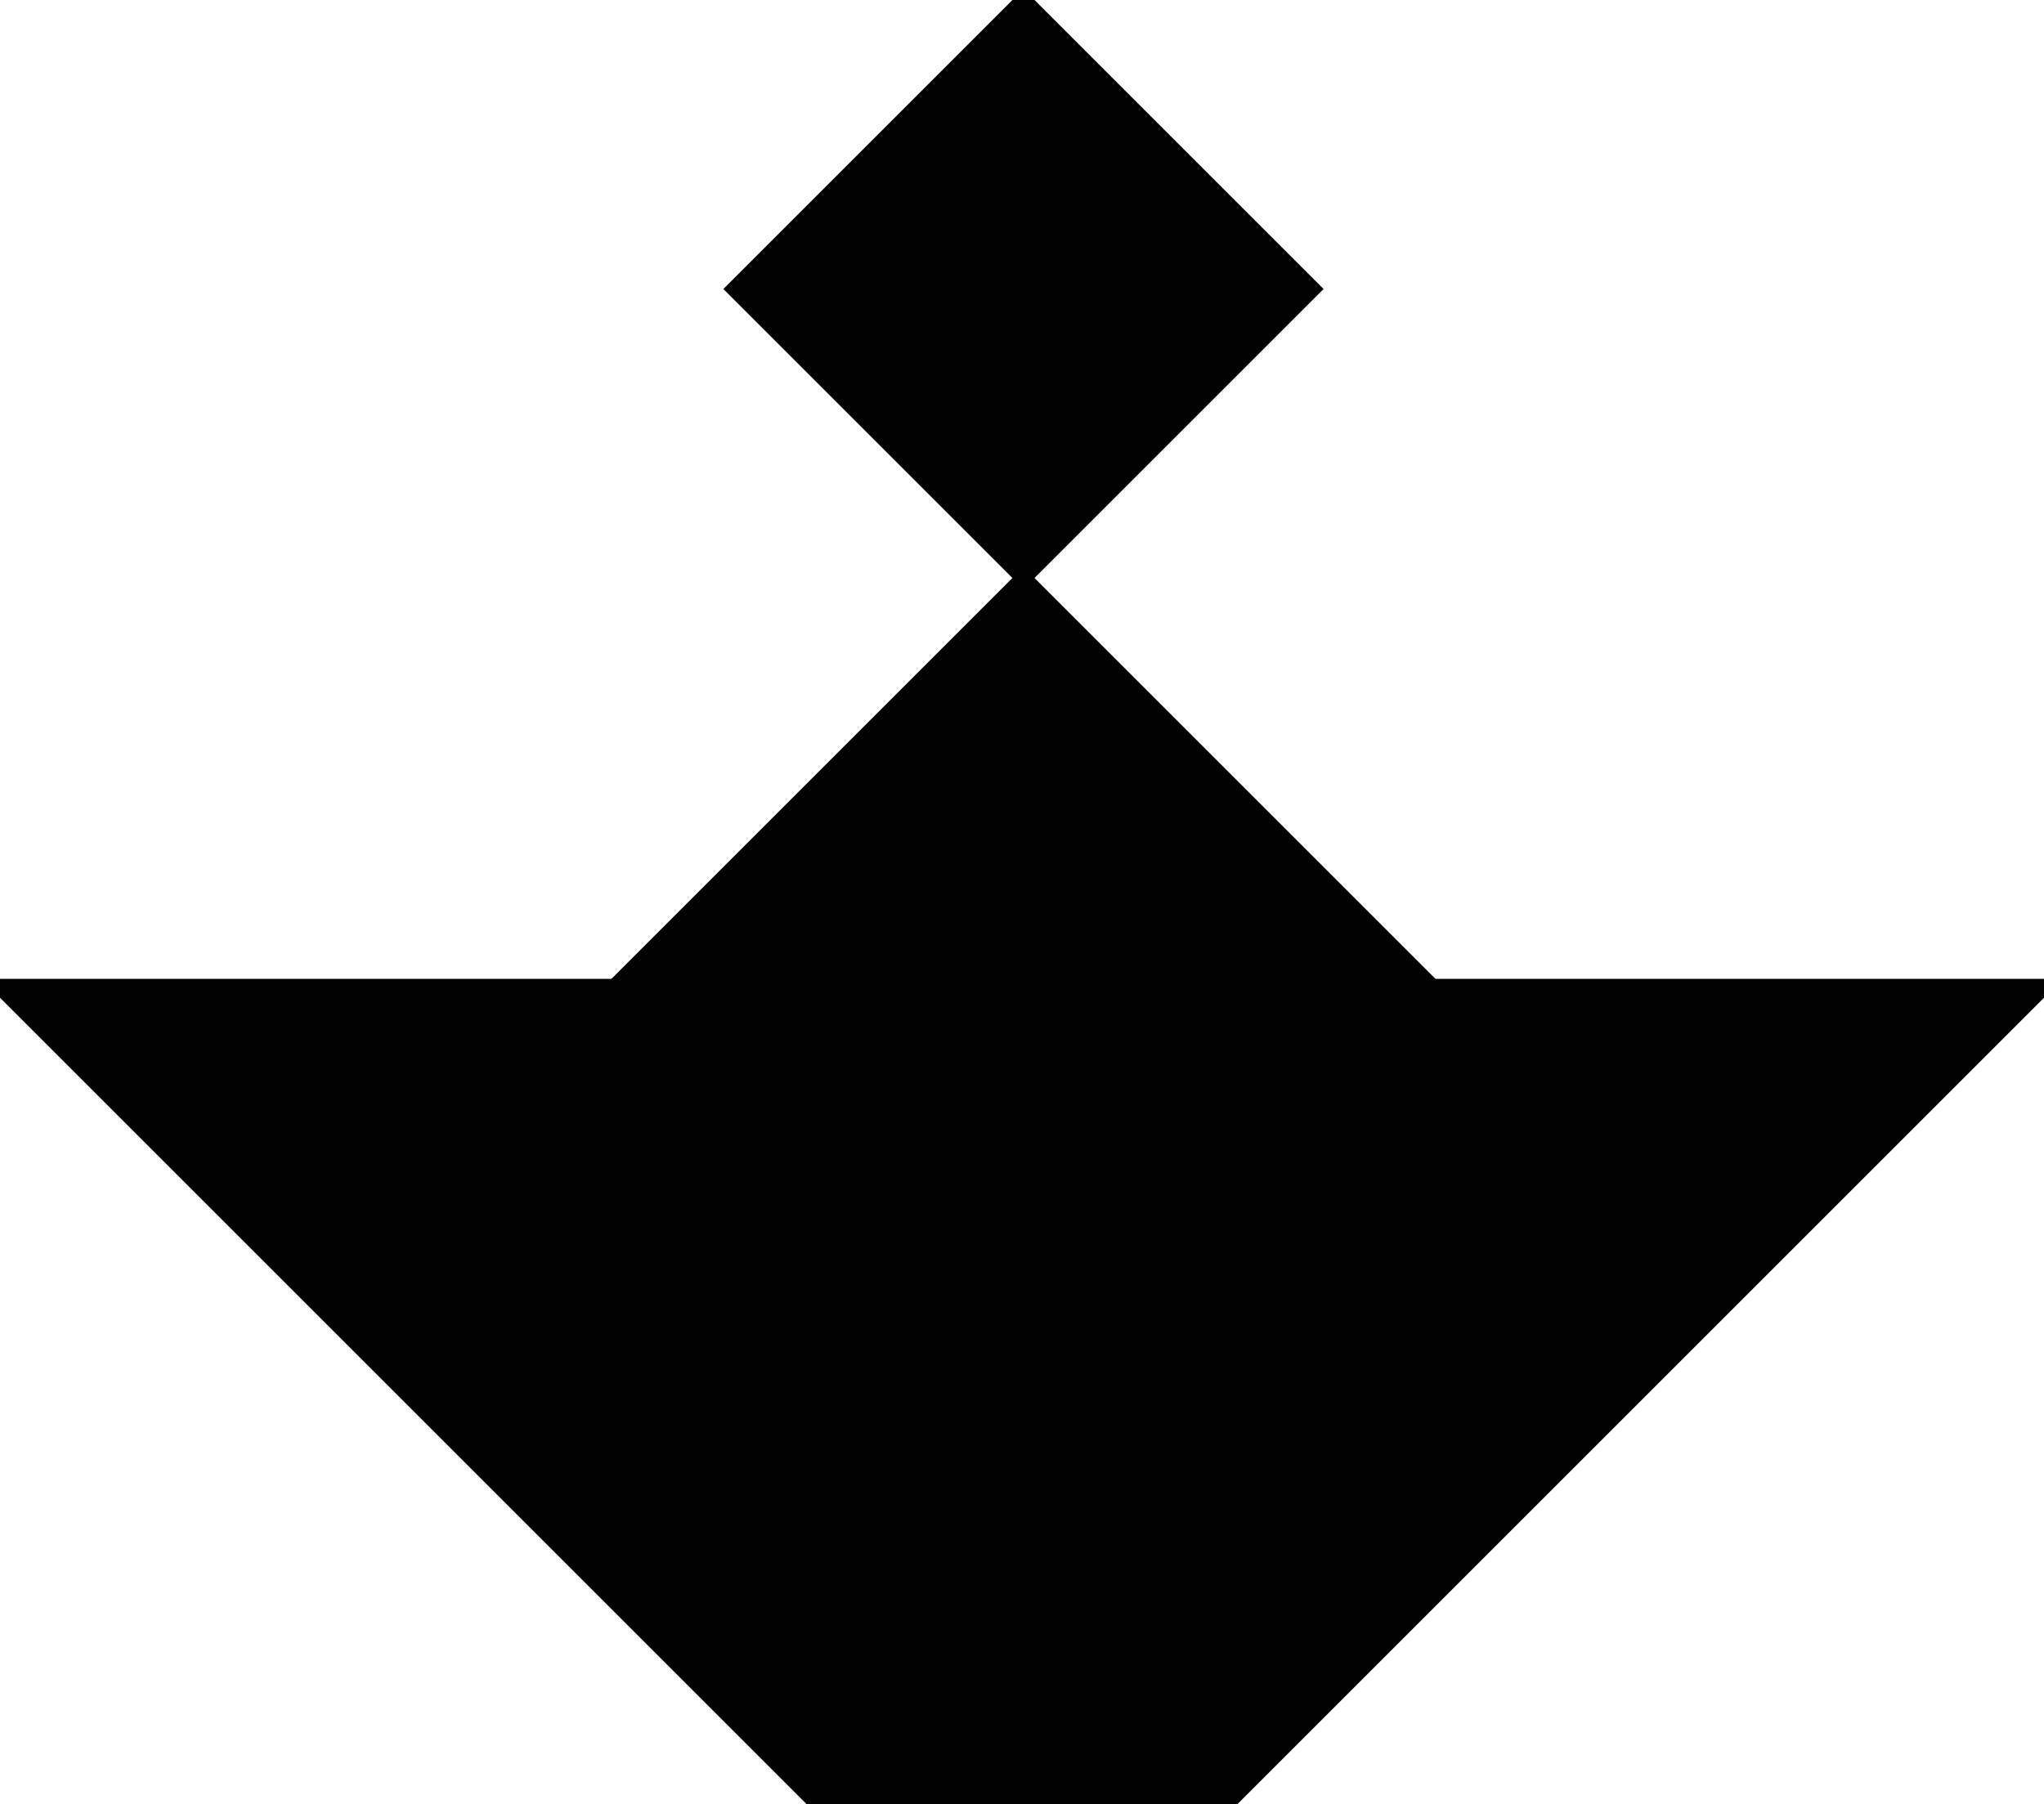 <?xml version="1.0" encoding="utf-8"?>
<svg baseProfile="full" height="100%" version="1.1" viewBox="0 0 261.725 231.062" width="100%" xmlns="http://www.w3.org/2000/svg" xmlns:ev="http://www.w3.org/2001/xml-events" xmlns:xlink="http://www.w3.org/1999/xlink"><defs/><polygon fill="black" id="1" points="94.035,37.014 131.049,0.0 168.062,37.014 131.049,74.027" stroke="black" stroke-width="2"/><polygon fill="black" id="2" points="157.035,178.717 104.69,126.372 104.69,178.717 157.035,231.062" stroke="black" stroke-width="2"/><polygon fill="black" id="3" points="104.69,231.062 157.035,231.062 104.69,178.717" stroke="black" stroke-width="2"/><polygon fill="black" id="4" points="157.035,178.717 104.69,126.372 157.035,126.372" stroke="black" stroke-width="2"/><polygon fill="black" id="5" points="183.394,126.372 78.704,126.372 131.049,74.027" stroke="black" stroke-width="2"/><polygon fill="black" id="6" points="157.035,231.062 157.035,126.372 261.725,126.372" stroke="black" stroke-width="2"/><polygon fill="black" id="7" points="104.69,231.062 104.69,126.372 0.0,126.372" stroke="black" stroke-width="2"/></svg>
